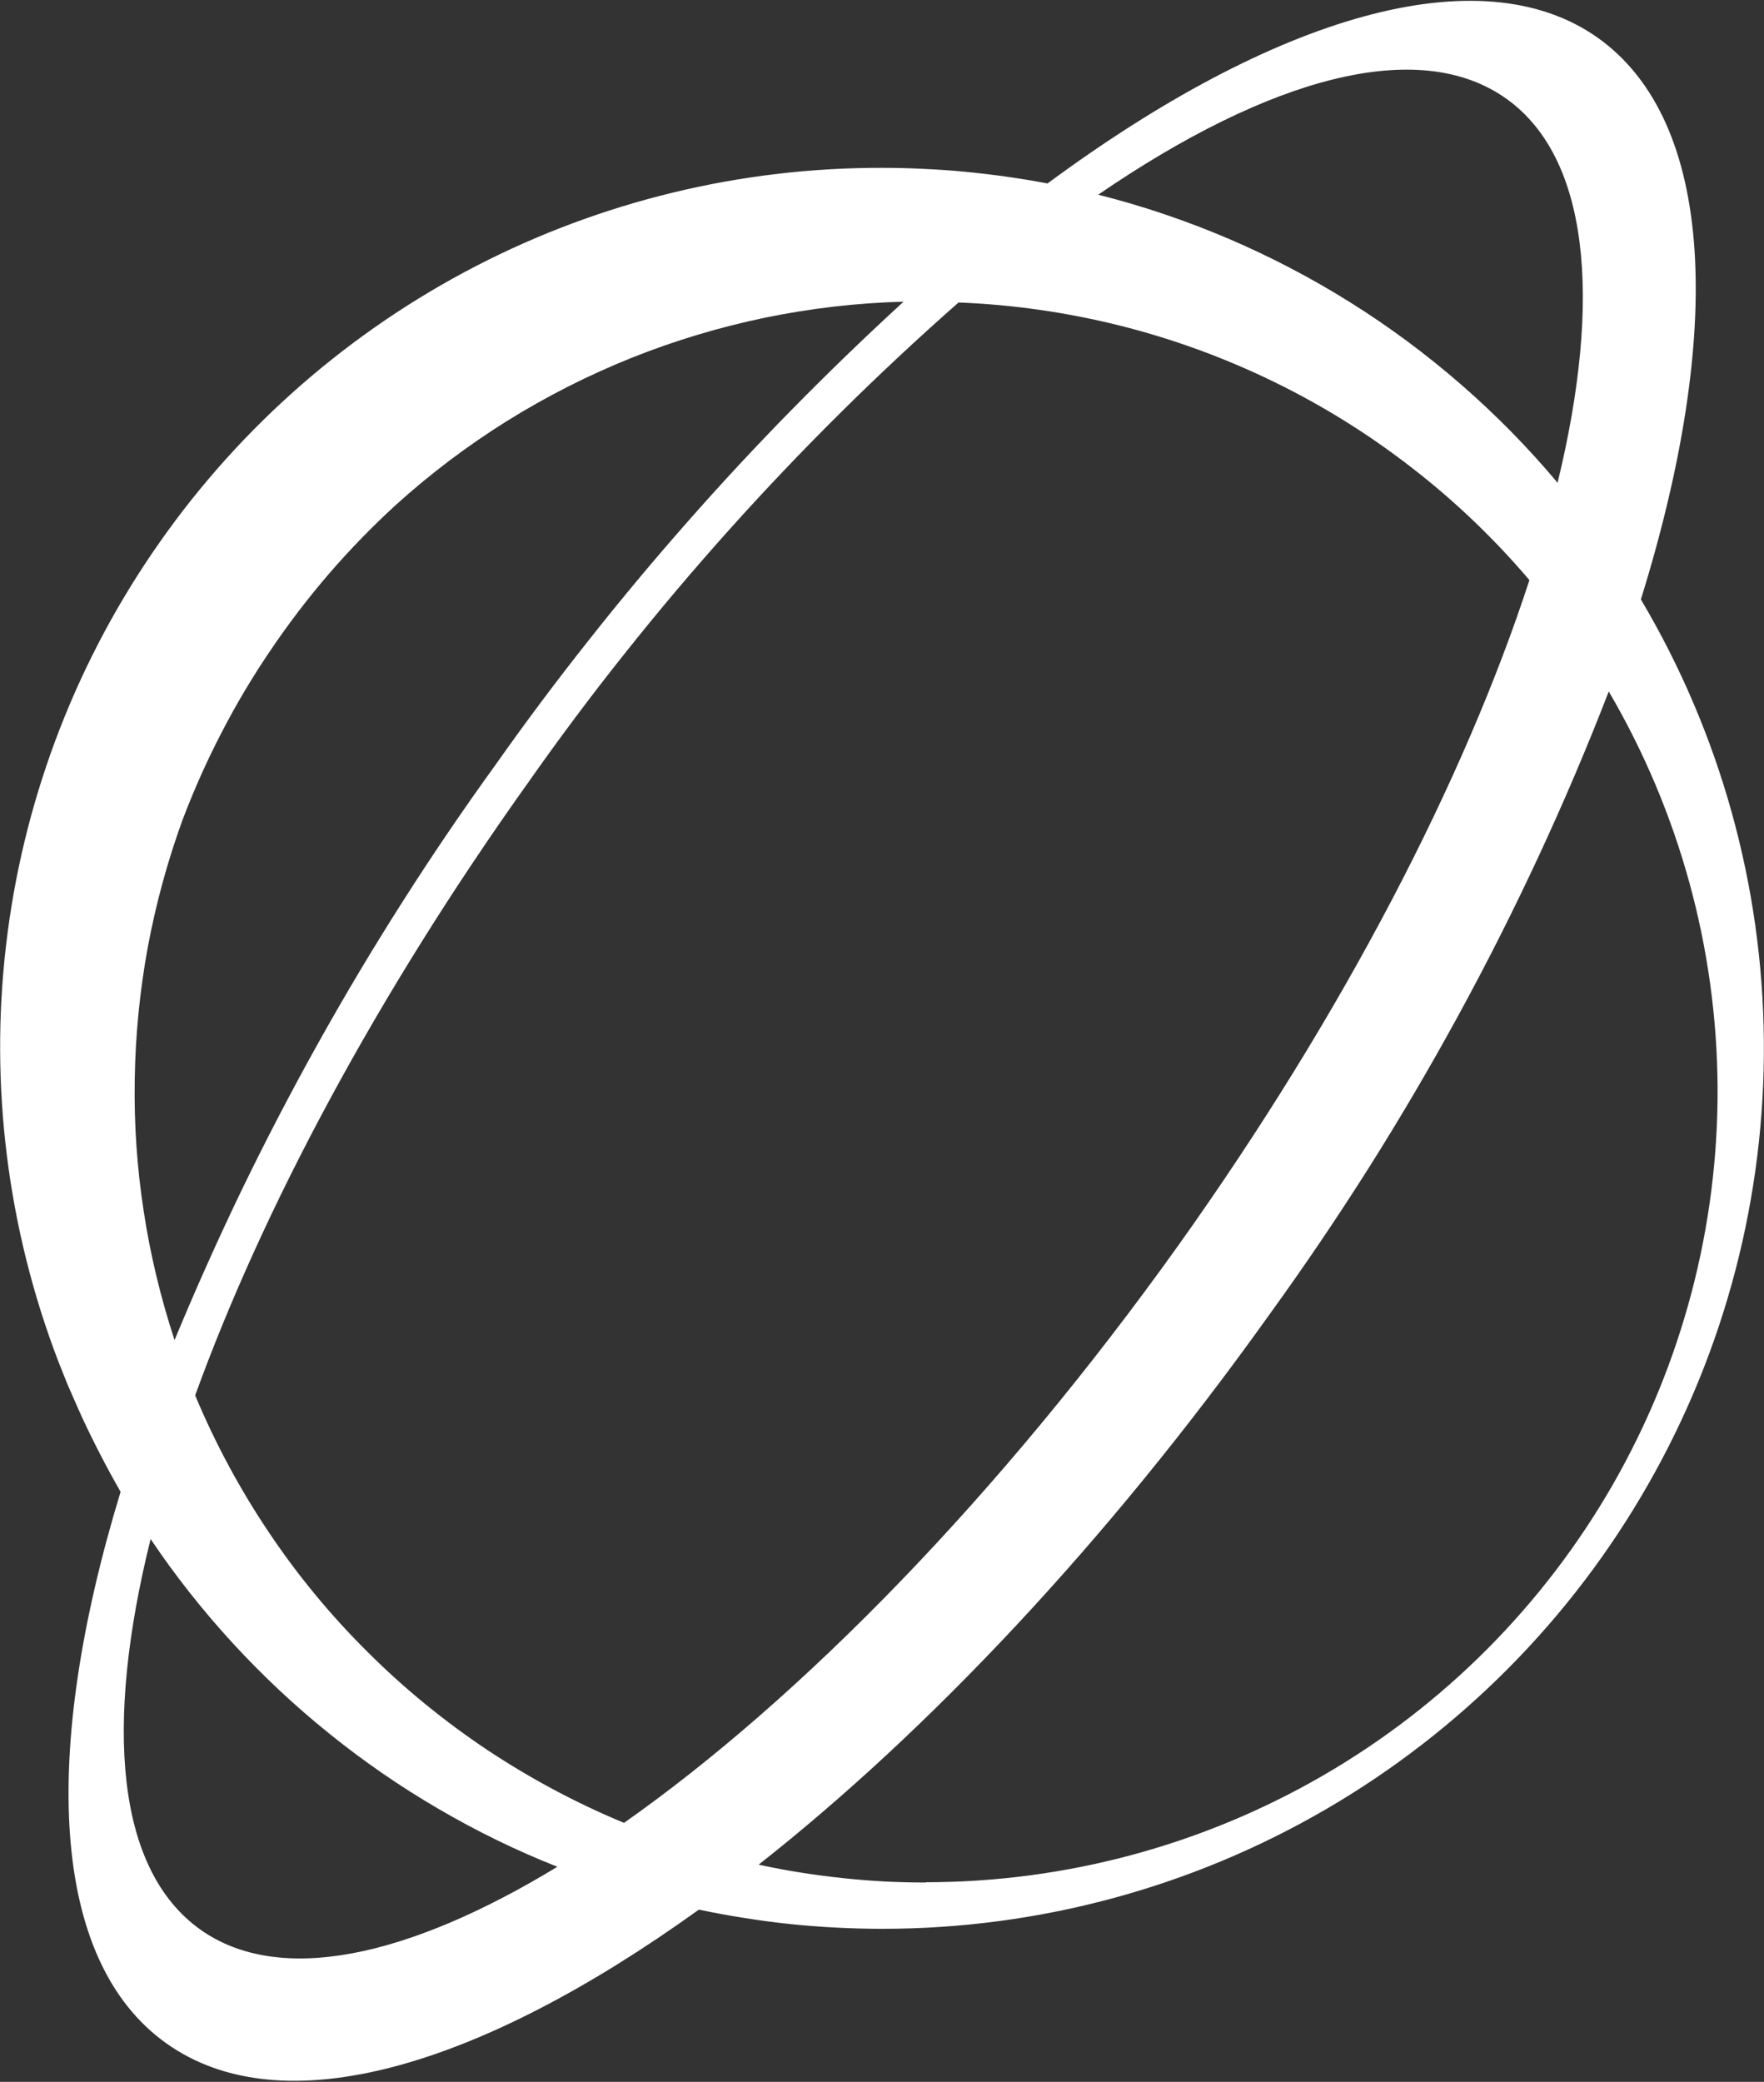 <svg version="1.2" xmlns="http://www.w3.org/2000/svg" viewBox="0 0 1334 1574" width="1334" height="1574">
	<rect x="0" y="0" width="1334" height="1574" fill="#333333" stroke="none"/>
	<title>white-svg</title>
	<style>
		.s0 { fill: #ffffff } 
	</style>
	<path id="Layer" fill-rule="evenodd" class="s0" d="m1333.9 786.9c1 117.4-29.1 233.1-87.4 335.2-58.2 102.1-142.4 186.9-244.1 246-101.7 59.1-217.3 90.2-334.9 90.2q-17.5 0-35-0.9-17.5-0.9-34.9-2.7-17.4-1.8-34.7-4.6-17.3-2.7-34.4-6.3c-165.7 119.2-314.8 163.7-402.7 101.1-88-62.6-94.8-219.6-34.6-417-10.5-18.3-20.2-37.1-29.1-56.2l-3.9-8.7-7.4-16.9c-2.5-6.1-4.8-12.2-7.3-18.4l-3.1-8.3c-36.7-100.6-48.6-208.5-34.6-314.6 14-106.2 53.5-207.4 115.1-295 61.5-87.6 143.4-159.1 238.6-208.4 95.1-49.2 200.8-74.8 308-74.5q15.7 0 31.3 0.8 15.7 0.7 31.3 2.2 15.6 1.5 31.2 3.7 15.5 2.2 30.9 5.1c171.3-126.6 327.3-173.3 416.3-110 88.9 63.4 94.9 223.5 32.4 424.5 59.9 101 92 216.2 93 333.7zm-1085.2-353c-15.8 18.4-30.5 37.6-44 57.6-13.6 20-26 40.8-37.1 62.3-11.2 21.5-21 43.6-29.6 66.2-11.4 31.4-20.2 63.7-26.3 96.5-6 32.9-9.3 66.2-9.8 99.6-0.6 33.4 1.7 66.8 6.8 99.8 5 33 12.9 65.5 23.3 97.3q23.9-57.7 51-113.9 27.2-56.1 57.6-110.6 30.4-54.5 64-107.2 33.5-52.6 70.1-103.2 33.7-47.8 70-93.6 36.2-45.9 74.9-89.8 38.6-43.9 79.6-85.6 41-41.7 84.1-81.2c-35.2 0.9-70.3 5-104.8 12.1-34.5 7.2-68.3 17.3-101 30.4-32.7 13.1-64.2 29.1-94.1 47.7-29.9 18.7-58 39.9-84.2 63.6-17.8 16.3-34.7 33.7-50.5 52zm-45.6 724.3c21.8 32.6 46.8 62.9 74.6 90.5 27.7 27.7 58.1 52.5 90.7 74.3 32.7 21.7 67.3 40.2 103.5 55.2 133.4-93.8 283.4-246.6 419.2-436.6 125.6-176.1 216.8-353.4 265.5-503-26.7-31.4-56.5-59.9-89.1-85.1-32.6-25.3-67.6-47.1-104.7-65.1-37-18-75.9-32.2-115.8-42.2-40-10-80.9-15.9-122.1-17.5q-45.9 40.4-89.3 83.4-43.4 43-84.2 88.5-40.8 45.5-78.8 93.3-38.1 47.8-73.2 97.8c-114.7 160.8-200.8 322.6-251.8 463.3 15.1 36.1 33.7 70.7 55.5 103.2zm627.4-1011c33.7 8.5 66.7 19.7 98.6 33.3 32 13.7 62.8 29.8 92.3 48.3 29.4 18.4 57.4 39.2 83.6 62 26.2 22.8 50.6 47.6 72.9 74.2 33.9-139.5 23.7-245.9-38.8-290.4-66.3-47.2-179.1-16.1-308.6 72.6zm-409 1264.2c-31.1-12.3-61.2-27-90.1-43.9-28.8-16.8-56.4-35.8-82.4-56.8-26.1-21-50.5-43.9-73.1-68.5-22.6-24.6-43.4-50.9-62-78.6-35.2 141.7-25.8 250 37.5 295.2 59.6 42.4 156.7 21.5 270.1-47.4zm278.8 11.7c105.5-0.1 209-27.9 300.2-80.7 91.2-52.8 166.8-128.7 219.2-220 52.4-91.4 79.7-194.9 79.2-300.2-0.6-105.3-29-208.5-82.3-299.4-16.2 41.9-33.8 83.2-52.7 123.9-18.9 40.7-39.1 80.8-60.6 120.2-21.5 39.4-44.2 78.1-68.2 116.1-24 37.9-49.2 75.1-75.5 111.4-122.7 171.9-257.9 314.7-385.9 415.4q15.6 3.4 31.4 5.9 15.7 2.5 31.6 4.2 15.8 1.7 31.8 2.6 15.9 0.8 31.8 0.8z"/>
</svg>